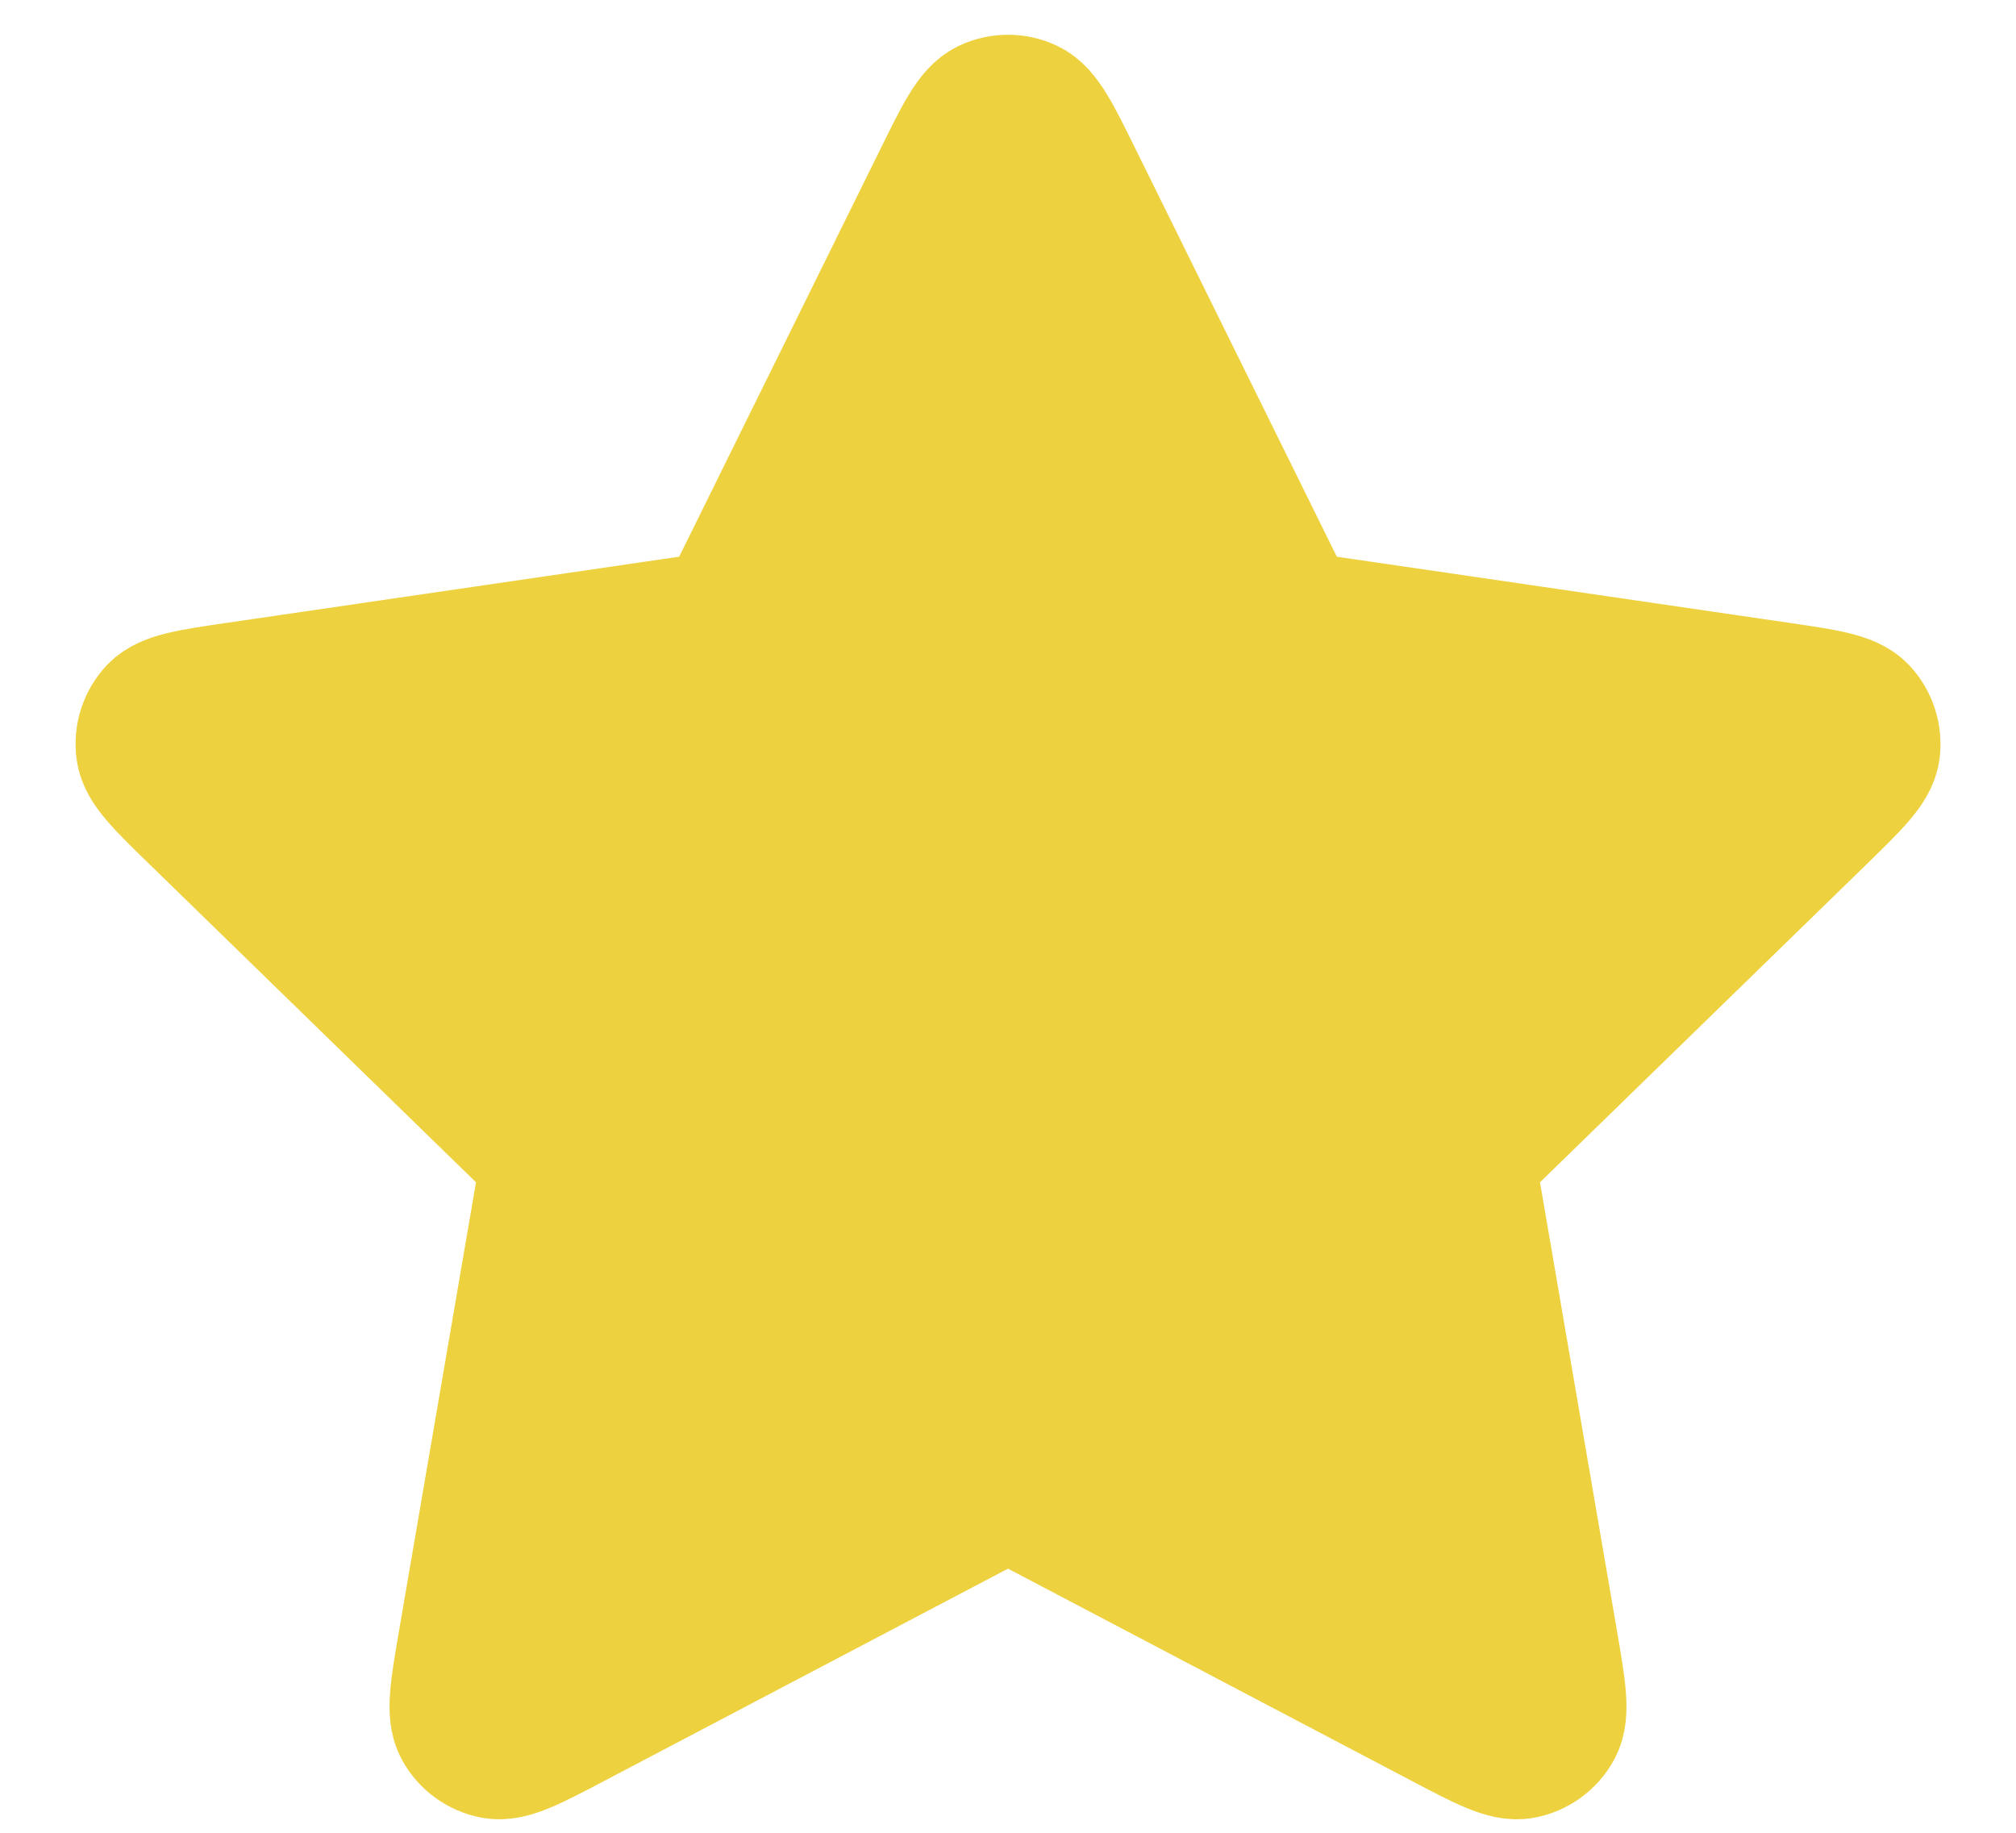 <svg width="22" height="20" viewBox="0 0 22 20" fill="none" xmlns="http://www.w3.org/2000/svg">
<path d="M10.283 1.953C10.513 1.486 10.628 1.253 10.785 1.178C10.921 1.113 11.079 1.113 11.215 1.178C11.372 1.253 11.487 1.486 11.717 1.953L13.904 6.383C13.972 6.521 14.006 6.59 14.056 6.644C14.1 6.691 14.153 6.729 14.211 6.757C14.278 6.787 14.354 6.799 14.506 6.821L19.397 7.536C19.912 7.611 20.17 7.649 20.289 7.774C20.392 7.884 20.441 8.034 20.422 8.184C20.399 8.356 20.212 8.537 19.84 8.9L16.301 12.346C16.191 12.454 16.136 12.508 16.1 12.572C16.069 12.628 16.049 12.69 16.041 12.755C16.032 12.827 16.045 12.903 16.071 13.055L16.906 17.922C16.994 18.436 17.038 18.692 16.955 18.845C16.883 18.977 16.755 19.07 16.607 19.098C16.437 19.129 16.206 19.008 15.745 18.765L11.372 16.466C11.236 16.394 11.168 16.358 11.096 16.344C11.033 16.332 10.967 16.332 10.904 16.344C10.832 16.358 10.764 16.394 10.628 16.466L6.255 18.765C5.794 19.008 5.563 19.129 5.393 19.098C5.245 19.07 5.117 18.977 5.045 18.845C4.962 18.692 5.006 18.436 5.094 17.922L5.929 13.055C5.955 12.903 5.968 12.827 5.959 12.755C5.951 12.69 5.931 12.628 5.9 12.572C5.864 12.508 5.809 12.454 5.699 12.346L2.161 8.9C1.788 8.537 1.601 8.356 1.579 8.184C1.559 8.034 1.608 7.884 1.711 7.774C1.83 7.649 2.088 7.611 2.603 7.536L7.494 6.821C7.646 6.799 7.722 6.787 7.789 6.757C7.847 6.729 7.9 6.691 7.944 6.644C7.994 6.59 8.028 6.521 8.096 6.383L10.283 1.953Z" fill="#EED13E" stroke="#EED13E" stroke-width="1.5" stroke-linecap="round" stroke-linejoin="round"/>
</svg>
